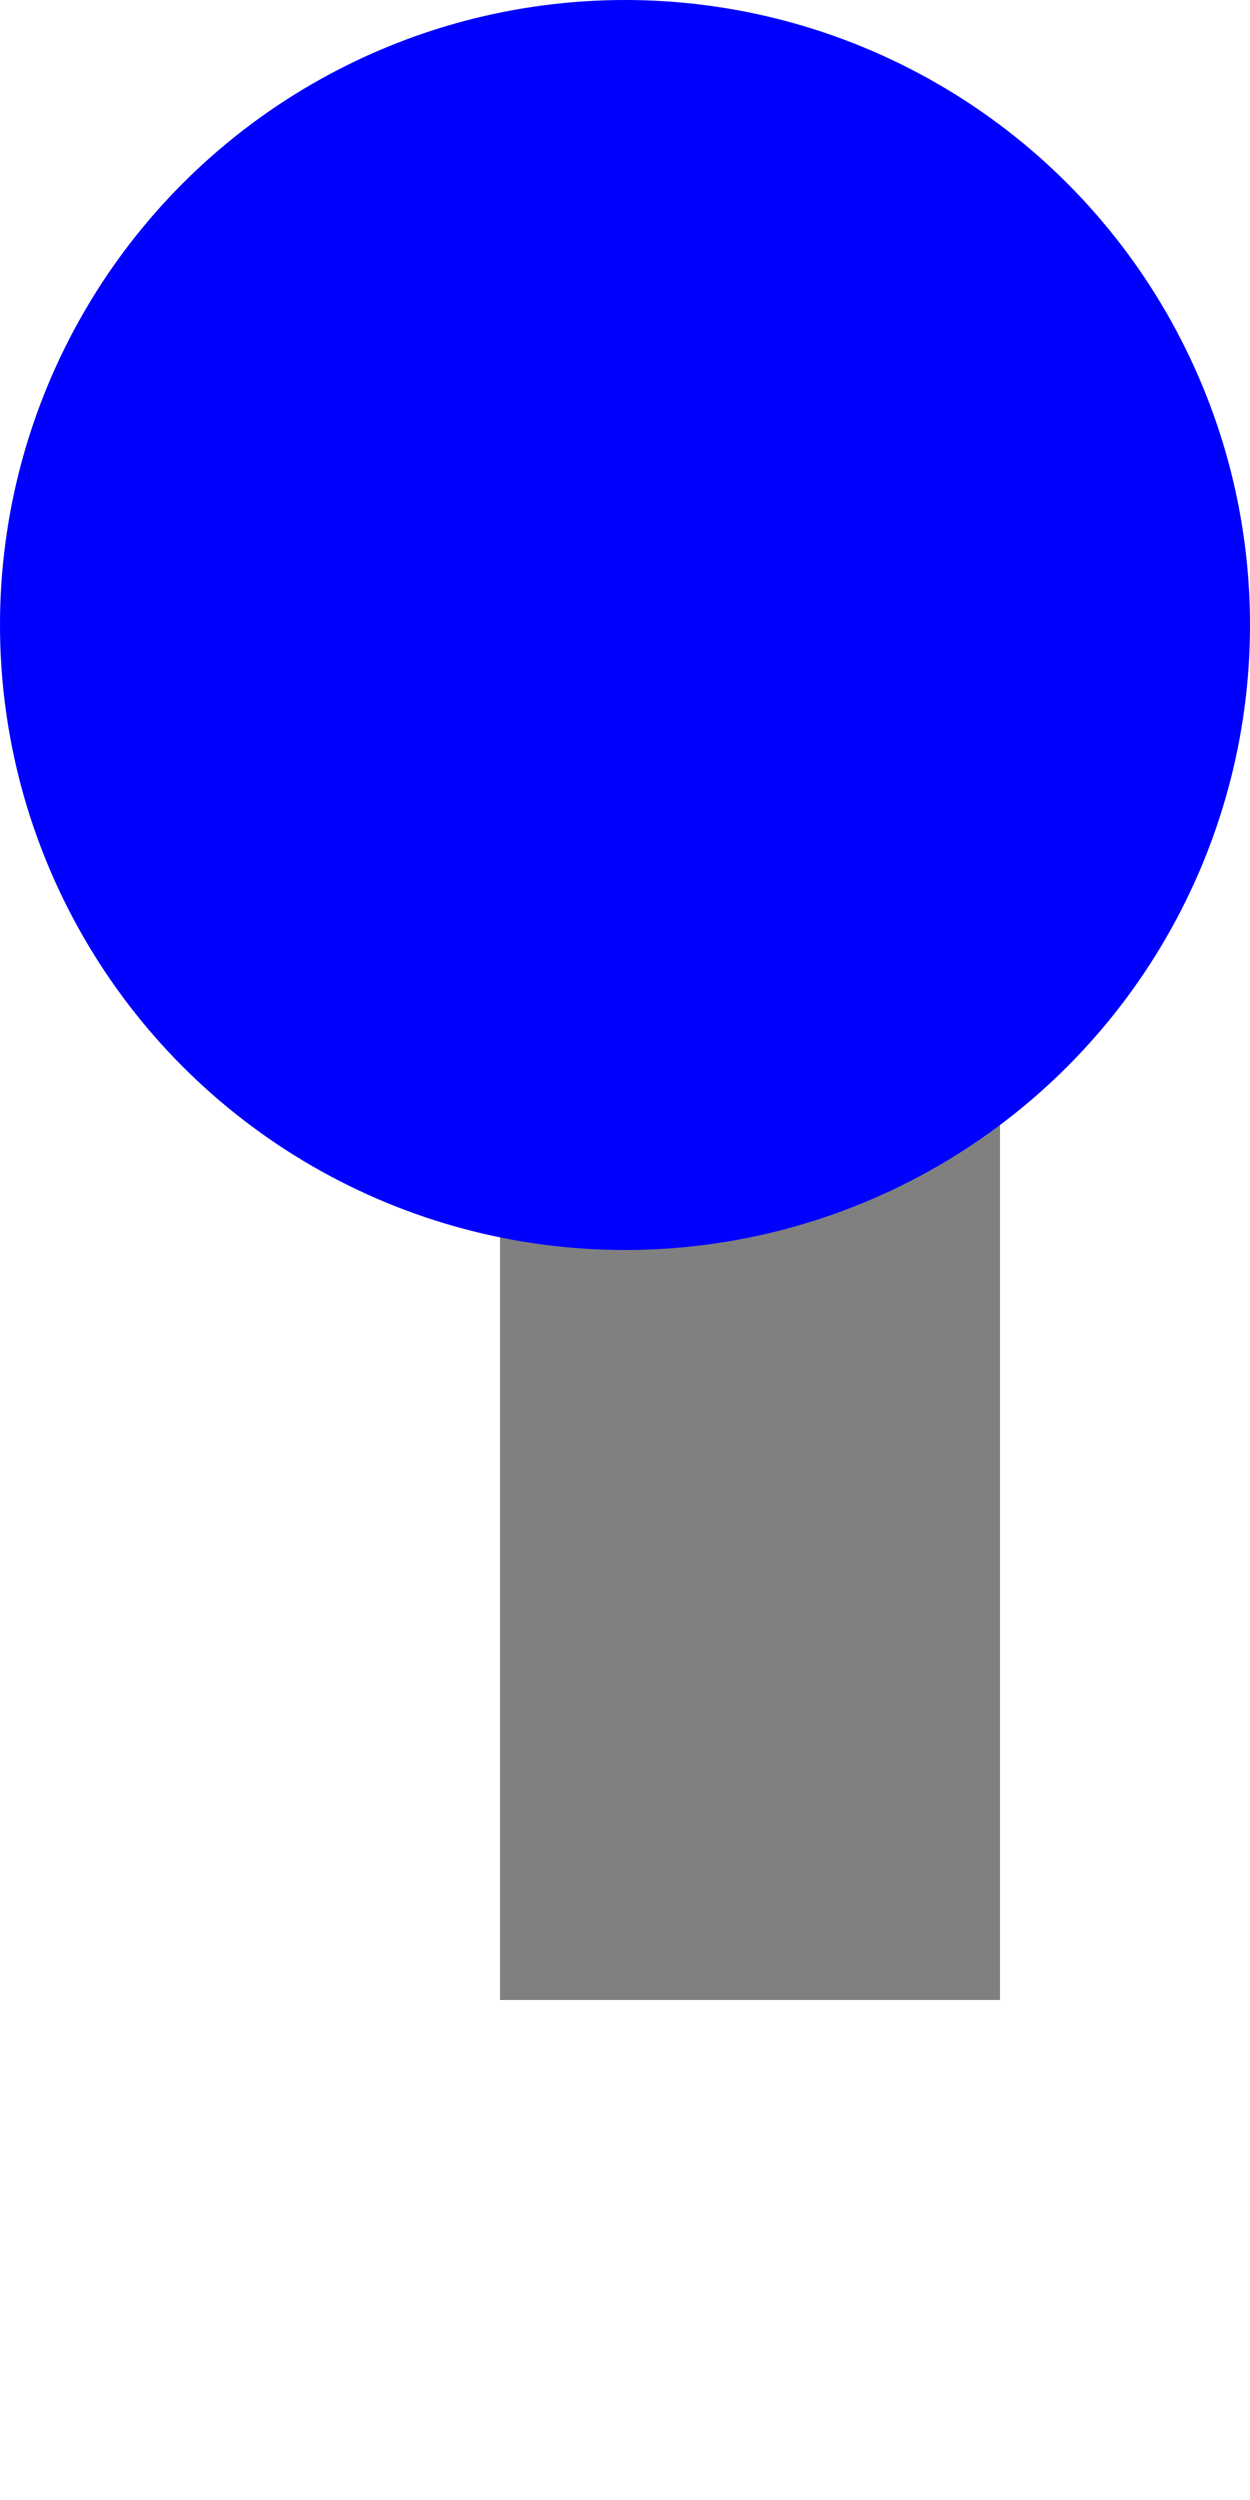 <svg width="50" height="100" xmlns="http://www.w3.org/2000/svg" version="1.1">
  <g>
    <rect width="20" height="60" x="20" y="20" fill="gray"/>
    <ellipse rx="25" ry="25" cx="25" cy="25" fill="blue" />
  </g>
</svg>
